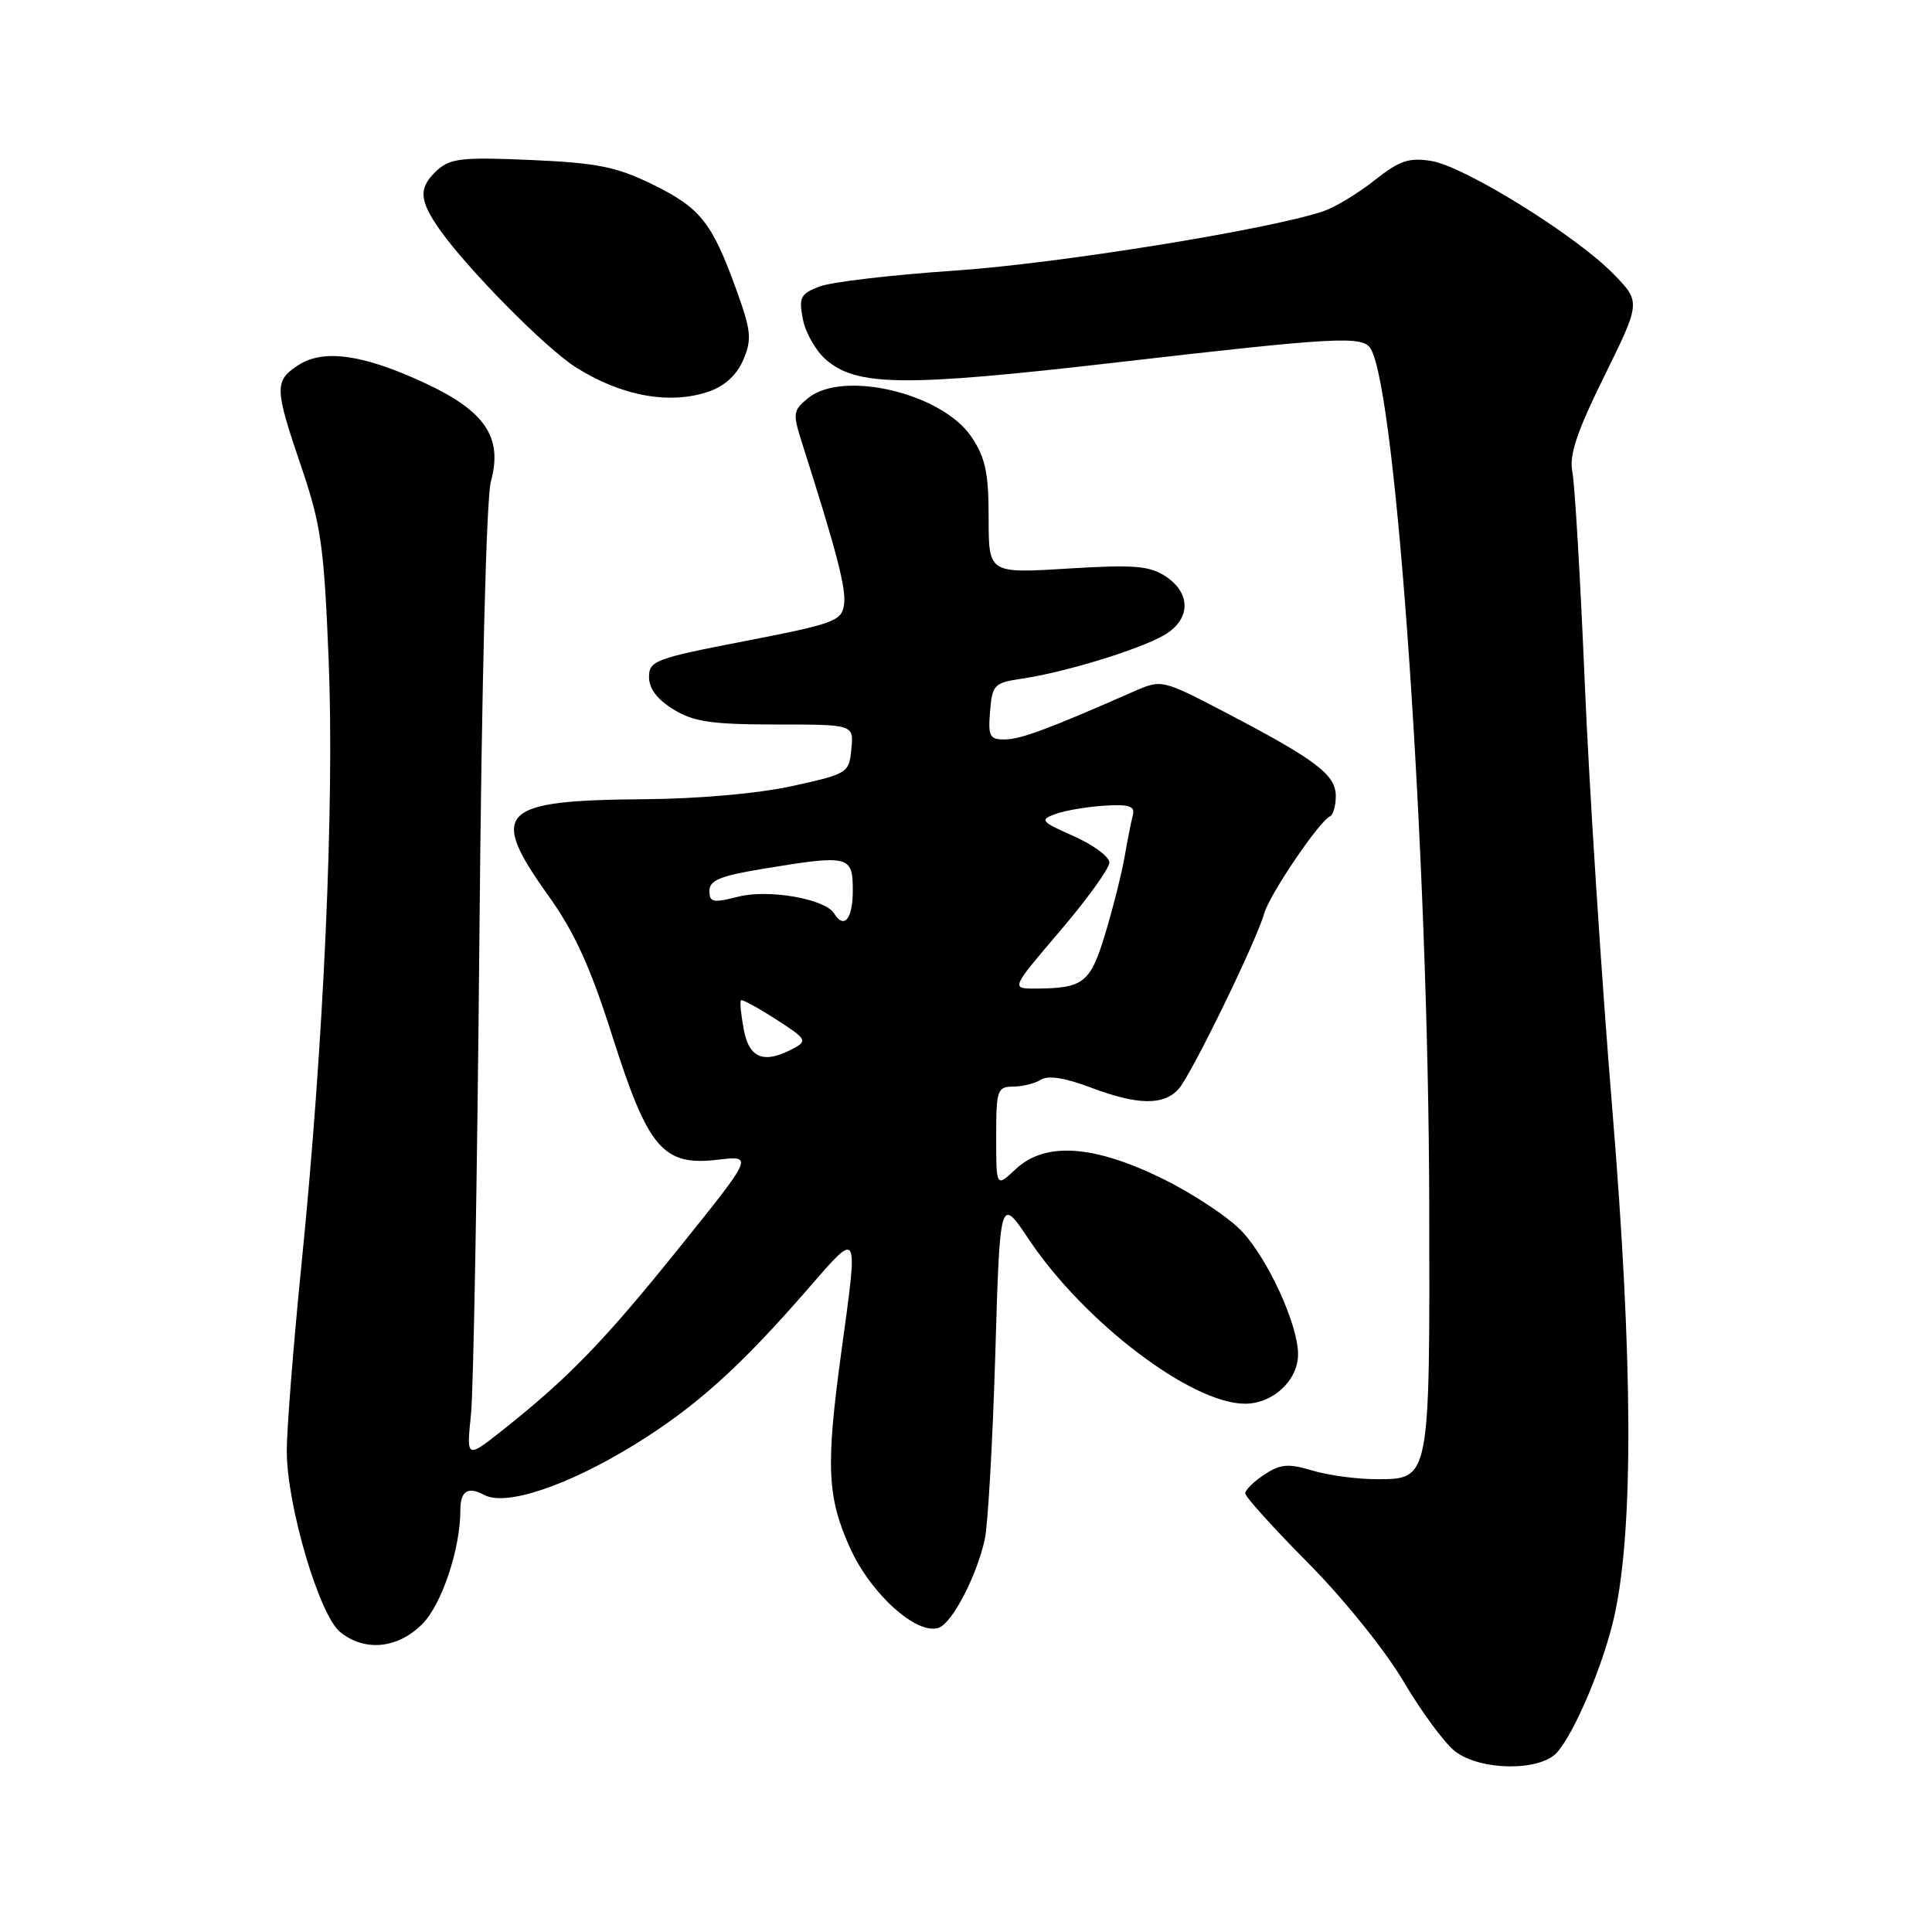 <?xml version="1.0" encoding="UTF-8" standalone="no"?>
<!DOCTYPE svg PUBLIC "-//W3C//DTD SVG 1.1//EN" "http://www.w3.org/Graphics/SVG/1.1/DTD/svg11.dtd" >
<svg xmlns="http://www.w3.org/2000/svg" xmlns:xlink="http://www.w3.org/1999/xlink" version="1.1" viewBox="0 0 256 256">
 <g >
 <path fill="currentColor"
d=" M 206.30 232.22 C 208.67 229.60 212.56 220.32 213.94 214.00 C 216.47 202.39 216.37 180.19 213.64 147.00 C 212.21 129.68 210.57 104.25 209.99 90.50 C 209.41 76.75 208.67 64.18 208.35 62.57 C 207.90 60.32 208.89 57.33 212.59 49.82 C 217.42 40.01 217.42 40.01 213.74 36.25 C 208.75 31.16 194.06 22.05 189.67 21.33 C 186.69 20.85 185.44 21.27 182.12 23.90 C 179.93 25.64 176.87 27.48 175.32 28.00 C 168.12 30.43 140.02 34.95 126.48 35.86 C 118.22 36.42 110.17 37.36 108.61 37.96 C 106.07 38.92 105.83 39.39 106.38 42.27 C 106.72 44.05 108.07 46.45 109.39 47.61 C 113.48 51.21 119.76 51.28 147.98 48.02 C 177.09 44.66 180.56 44.47 181.61 46.19 C 185.04 51.73 189.29 113.66 189.38 159.50 C 189.46 196.33 189.52 196.00 182.33 196.00 C 179.80 196.00 176.01 195.48 173.91 194.86 C 170.71 193.90 169.68 193.98 167.55 195.38 C 166.15 196.30 165.00 197.42 165.00 197.88 C 165.00 198.33 168.75 202.48 173.33 207.10 C 178.02 211.83 183.54 218.68 185.96 222.78 C 188.33 226.79 191.39 230.95 192.77 232.03 C 196.08 234.64 204.01 234.75 206.30 232.22 Z  M 55.95 215.20 C 58.53 212.62 61.00 205.25 61.00 200.12 C 61.00 197.55 61.99 196.92 64.17 198.09 C 67.03 199.62 75.15 196.90 84.00 191.47 C 92.14 186.46 97.97 181.24 107.11 170.72 C 113.86 162.96 113.73 162.72 111.50 179.00 C 109.41 194.25 109.59 198.33 112.61 205.06 C 115.37 211.21 121.56 216.77 124.43 215.67 C 126.22 214.98 129.42 208.81 130.48 204.00 C 130.91 202.07 131.53 191.05 131.88 179.50 C 132.50 158.50 132.50 158.50 136.35 164.26 C 143.68 175.21 157.88 186.00 164.97 186.00 C 168.68 186.00 172.00 182.90 172.00 179.44 C 172.00 175.55 168.06 166.91 164.59 163.19 C 162.89 161.36 158.21 158.25 154.20 156.26 C 144.97 151.69 138.49 151.25 134.58 154.92 C 132.00 157.35 132.00 157.35 132.00 150.67 C 132.00 144.42 132.14 144.00 134.25 143.98 C 135.49 143.98 137.15 143.56 137.94 143.06 C 138.88 142.47 141.13 142.82 144.44 144.07 C 150.72 146.46 154.24 146.52 156.21 144.25 C 157.93 142.26 166.44 124.79 167.53 121.00 C 168.26 118.46 174.83 108.78 176.23 108.17 C 176.65 107.98 177.00 106.78 177.00 105.48 C 177.00 102.67 174.42 100.71 162.62 94.53 C 153.94 90.00 153.94 90.00 150.22 91.63 C 138.93 96.60 135.28 97.95 133.19 97.98 C 131.13 98.00 130.91 97.60 131.19 94.25 C 131.48 90.71 131.72 90.47 135.50 89.91 C 141.12 89.08 150.99 86.06 154.25 84.16 C 157.78 82.12 157.87 78.62 154.45 76.37 C 152.30 74.96 150.26 74.80 141.45 75.34 C 131.00 75.98 131.00 75.98 131.00 68.64 C 131.00 62.66 130.58 60.66 128.73 57.90 C 124.85 52.10 111.70 48.98 107.08 52.75 C 105.04 54.42 105.00 54.72 106.37 59.00 C 110.91 73.25 112.14 78.00 111.84 80.11 C 111.53 82.29 110.54 82.65 98.75 84.94 C 86.80 87.25 86.00 87.55 86.00 89.72 C 86.00 91.25 87.09 92.69 89.25 94.01 C 91.93 95.65 94.30 95.99 102.81 96.00 C 113.13 96.00 113.13 96.00 112.81 99.25 C 112.51 102.43 112.33 102.54 105.00 104.15 C 100.51 105.14 92.60 105.85 85.32 105.90 C 66.16 106.05 64.70 107.52 72.64 118.65 C 76.15 123.56 78.23 128.13 81.15 137.33 C 85.88 152.21 87.86 154.53 95.11 153.67 C 99.83 153.11 99.83 153.11 90.02 165.31 C 80.06 177.70 75.34 182.57 66.65 189.46 C 61.80 193.30 61.80 193.30 62.41 187.40 C 62.74 184.15 63.24 155.85 63.52 124.50 C 63.82 90.51 64.44 65.99 65.05 63.77 C 66.63 57.99 64.32 54.51 56.43 50.82 C 48.19 46.96 42.87 46.20 39.52 48.39 C 36.33 50.48 36.36 51.39 39.93 61.88 C 42.54 69.55 42.94 72.37 43.55 87.50 C 44.32 106.61 42.90 138.27 39.93 167.73 C 38.87 178.30 38.00 189.35 38.00 192.28 C 38.00 199.43 42.29 214.00 45.07 216.25 C 48.31 218.89 52.69 218.47 55.95 215.20 Z  M 93.96 51.87 C 96.07 51.13 97.66 49.65 98.51 47.64 C 99.65 44.93 99.53 43.80 97.54 38.31 C 94.32 29.44 92.80 27.54 86.43 24.42 C 81.68 22.10 79.14 21.59 70.37 21.20 C 61.35 20.80 59.68 20.98 57.97 22.52 C 55.44 24.82 55.49 26.46 58.21 30.35 C 61.85 35.55 72.24 46.09 76.26 48.64 C 82.30 52.49 88.78 53.67 93.96 51.87 Z  M 98.55 136.40 C 98.18 134.42 98.01 132.68 98.19 132.54 C 98.36 132.40 100.45 133.54 102.83 135.07 C 106.86 137.66 107.02 137.92 105.14 138.92 C 101.23 141.02 99.27 140.27 98.55 136.40 Z  M 140.47 123.35 C 144.06 119.14 147.00 115.06 147.00 114.29 C 147.00 113.52 144.87 111.95 142.28 110.80 C 137.92 108.87 137.73 108.64 139.83 107.87 C 141.08 107.40 144.00 106.91 146.30 106.76 C 149.62 106.55 150.42 106.81 150.11 108.00 C 149.89 108.83 149.40 111.30 149.02 113.50 C 148.64 115.70 147.49 120.28 146.46 123.69 C 144.48 130.26 143.59 130.96 137.22 130.99 C 133.94 131.00 133.94 131.00 140.47 123.35 Z  M 110.52 121.03 C 109.33 119.10 101.85 117.80 97.84 118.81 C 94.48 119.67 94.00 119.57 94.00 118.04 C 94.00 116.66 95.44 116.06 100.94 115.15 C 112.54 113.23 113.00 113.34 113.00 118.00 C 113.00 121.78 111.85 123.18 110.52 121.03 Z "/>
</g>
</svg>